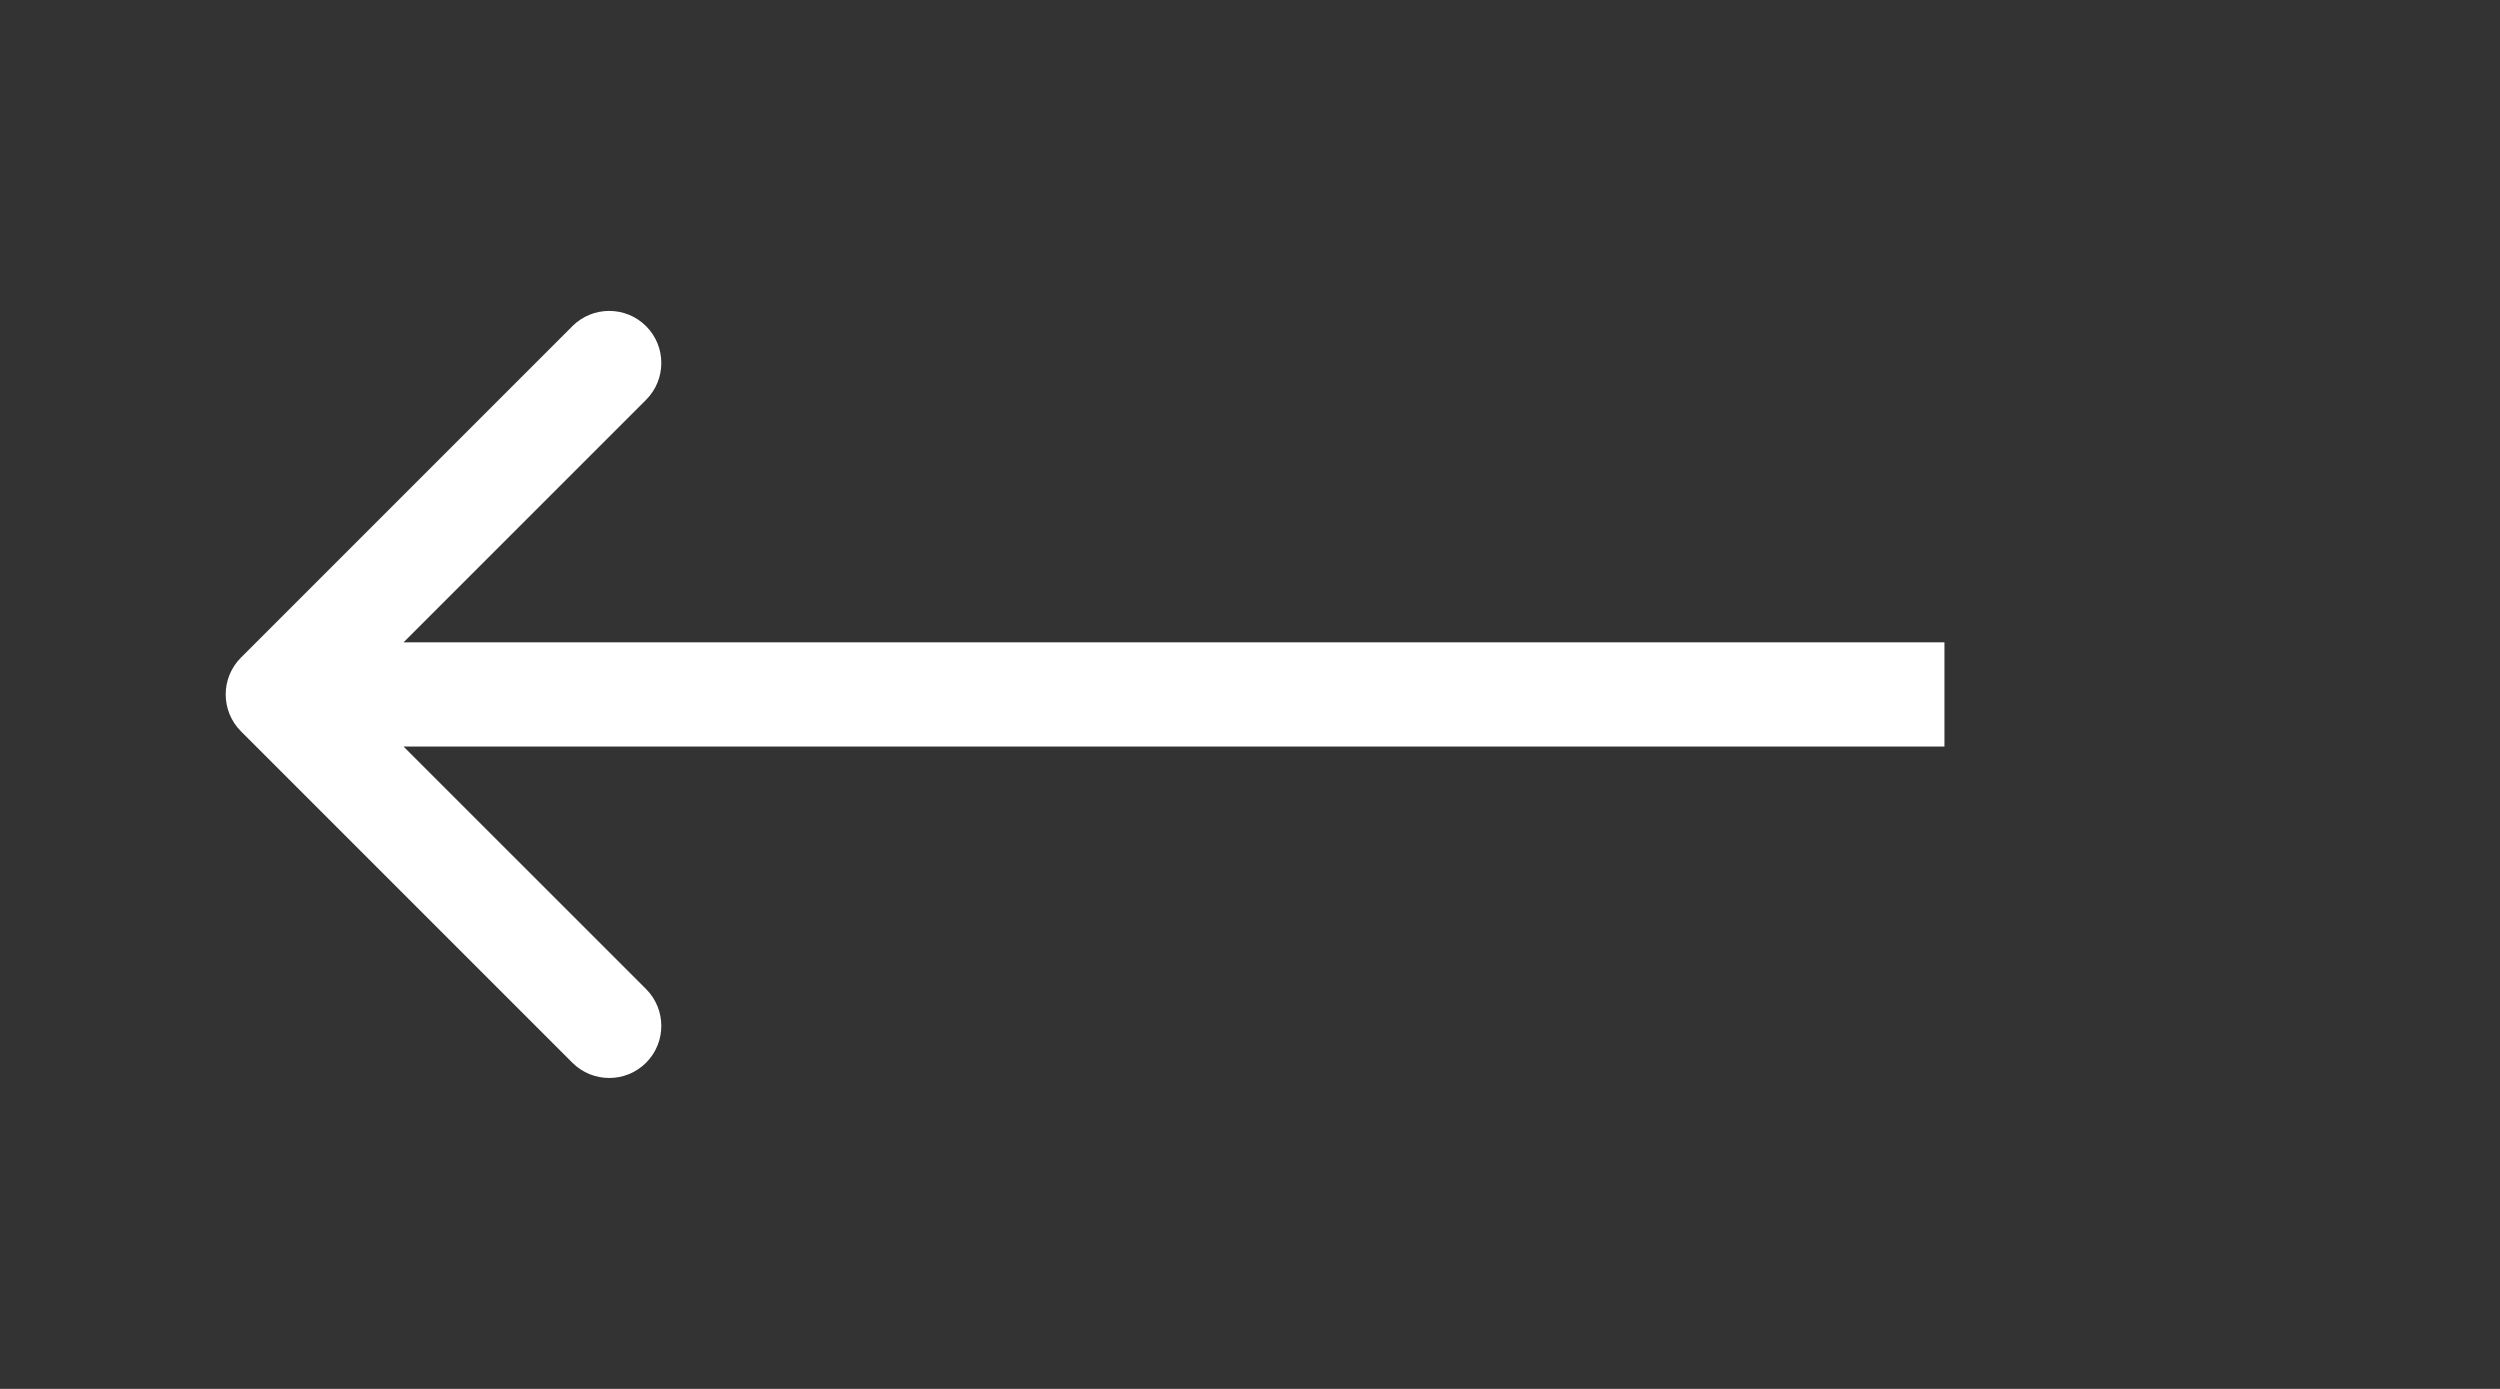 <svg width="72" height="40" viewBox="0 0 72 40" fill="none" xmlns="http://www.w3.org/2000/svg">
<rect x="0" y="0" width="72" height="40" fill="#333333" stroke="none"/>
<path d="M6.939 18.939C6.354 19.525 6.354 20.475 6.939 21.061L16.485 30.607C17.071 31.192 18.021 31.192 18.607 30.607C19.192 30.021 19.192 29.071 18.607 28.485L10.121 20L18.607 11.515C19.192 10.929 19.192 9.979 18.607 9.393C18.021 8.808 17.071 8.808 16.485 9.393L6.939 18.939ZM56 18.5L8 18.5L8 21.5L56 21.5L56 18.5Z" fill="white"/>
</svg>
